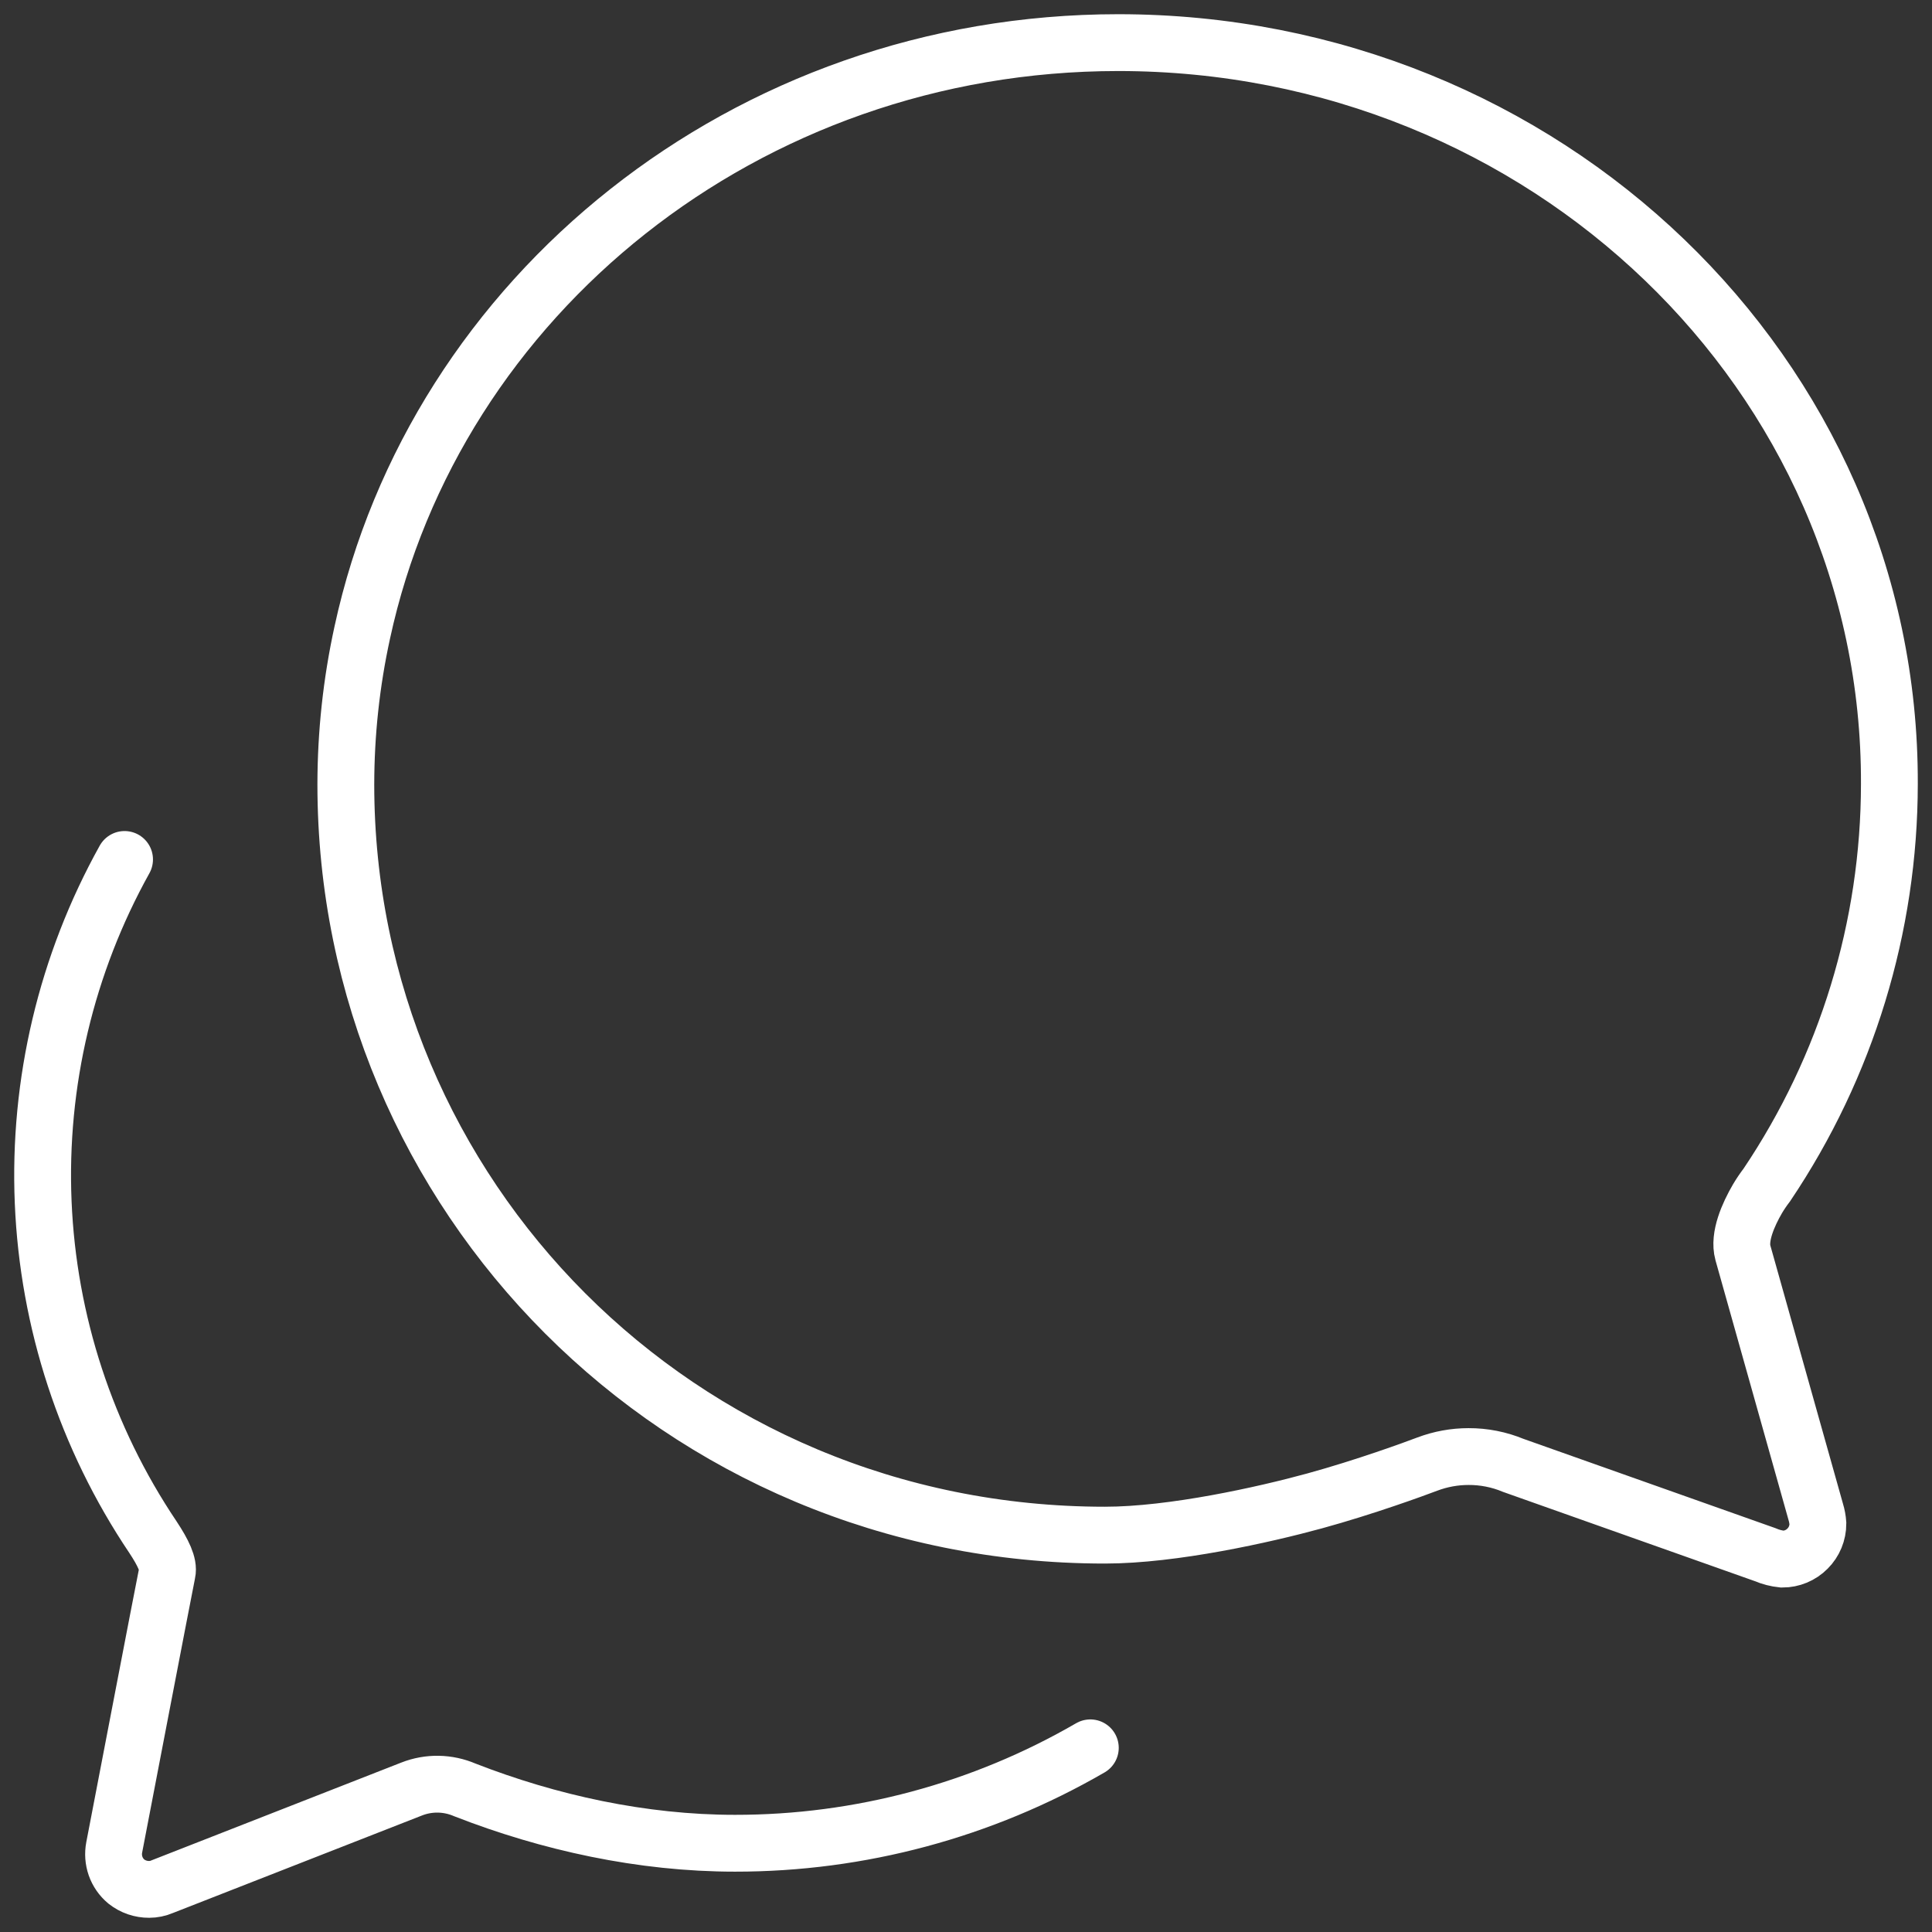<svg width="34" height="34" viewBox="0 0 34 34" fill="none" xmlns="http://www.w3.org/2000/svg">
<rect x="0" y="0" width="34" height="34" fill="#333333" stroke="none"/>
<path d="M2.192 15.125C1.168 16.966 0.672 19.054 0.76 21.159C0.848 23.264 1.517 25.304 2.692 27.052C2.872 27.325 2.974 27.536 2.942 27.677C2.911 27.819 2.01 32.511 2.01 32.511C1.989 32.621 1.997 32.734 2.034 32.84C2.071 32.945 2.136 33.039 2.222 33.111C2.337 33.202 2.479 33.251 2.625 33.25C2.703 33.25 2.781 33.234 2.853 33.203L7.244 31.484C7.546 31.365 7.883 31.371 8.182 31.5C9.661 32.077 11.297 32.438 12.934 32.438C15.13 32.44 17.288 31.86 19.188 30.759M30.672 22.047C30.594 21.766 30.766 21.375 30.93 21.094C30.98 21.01 31.035 20.929 31.094 20.852C32.497 18.766 33.248 16.31 33.25 13.797C33.274 6.594 27.195 0.75 19.68 0.75C13.125 0.75 7.656 5.211 6.375 11.133C6.183 12.011 6.087 12.906 6.086 13.805C6.086 21.016 11.93 27.016 19.445 27.016C20.641 27.016 22.25 26.656 23.133 26.414C24.016 26.172 24.891 25.852 25.117 25.766C25.35 25.678 25.596 25.633 25.844 25.633C26.115 25.632 26.383 25.685 26.633 25.789L31.063 27.359C31.16 27.401 31.262 27.427 31.367 27.438C31.533 27.438 31.692 27.372 31.809 27.254C31.927 27.137 31.992 26.978 31.992 26.812C31.987 26.741 31.974 26.67 31.953 26.602L30.672 22.047Z" stroke="white" stroke-miterlimit="10" stroke-linecap="round"/>
</svg>
